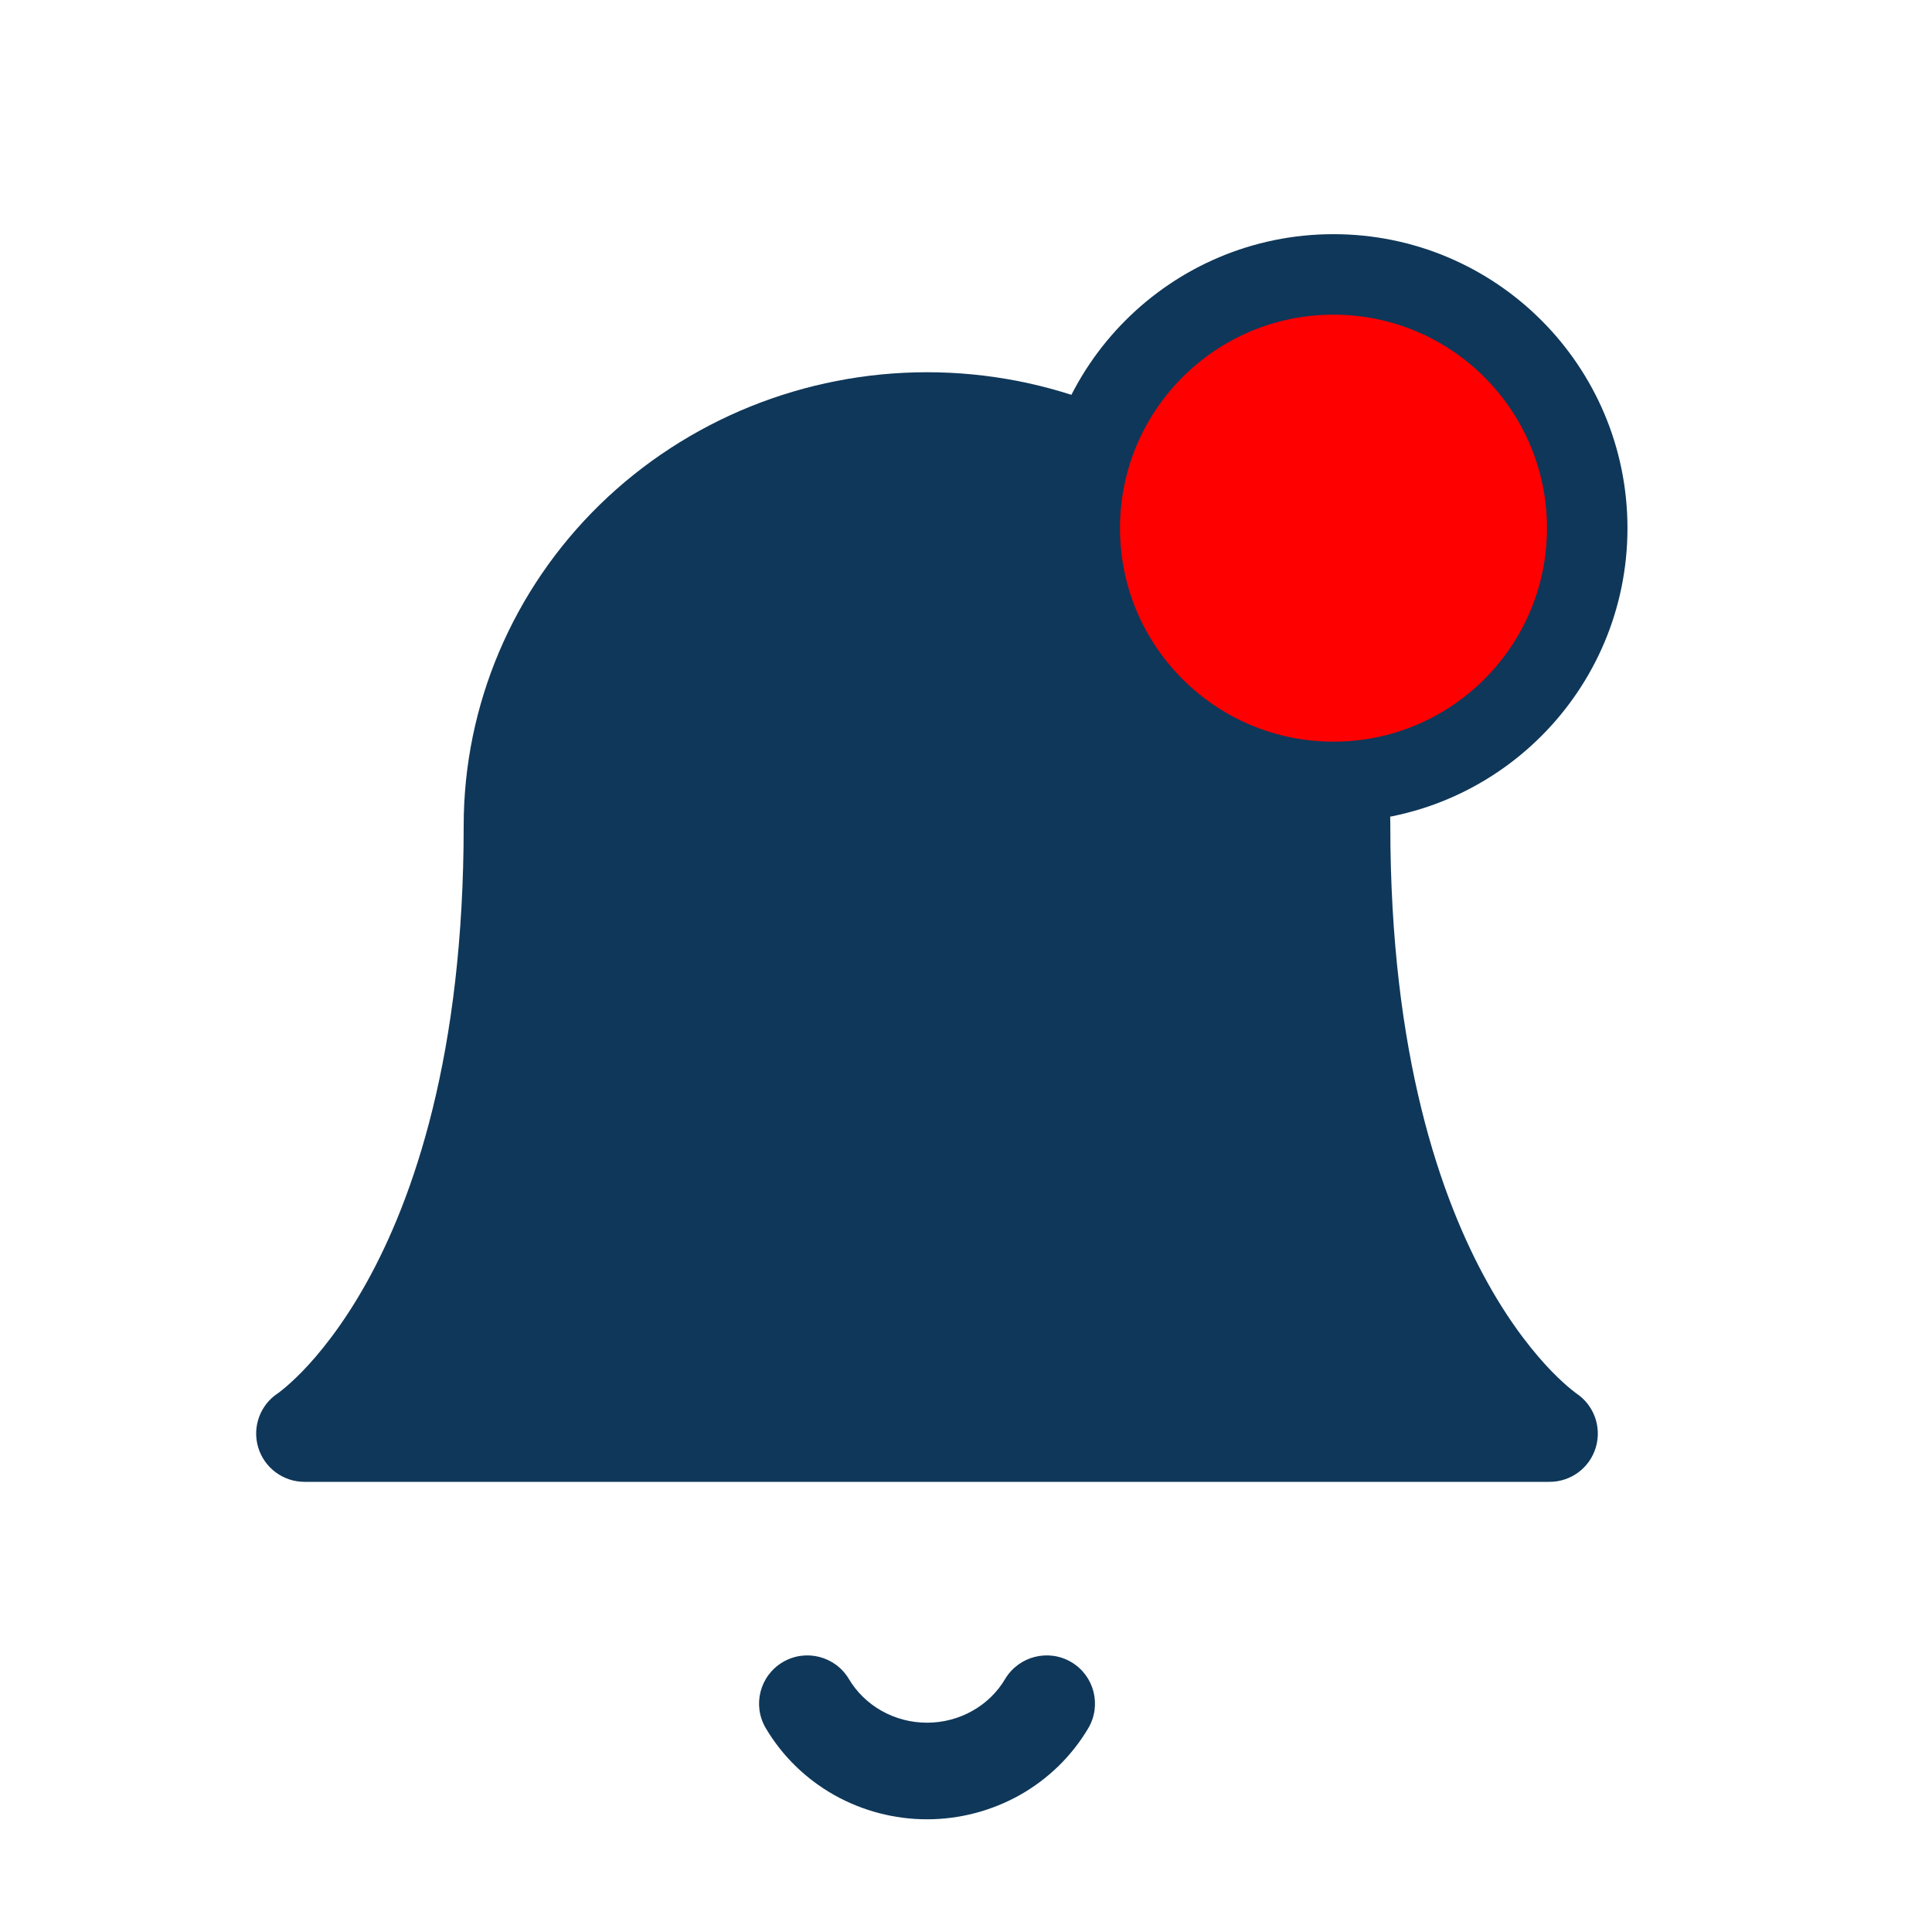 <svg width="24" height="24" viewBox="0 0 24 24" fill="none" xmlns="http://www.w3.org/2000/svg">
<path fill-rule="evenodd" clip-rule="evenodd" d="M7.451 6.269C8.532 5.215 9.994 4.624 11.516 4.624C13.038 4.624 14.5 5.215 15.58 6.269C16.661 7.325 17.271 8.759 17.271 10.258C17.271 13.103 17.895 14.888 18.484 15.943C18.779 16.472 19.07 16.823 19.277 17.037C19.381 17.143 19.464 17.216 19.517 17.259C19.544 17.281 19.562 17.295 19.573 17.303L19.581 17.309C19.8 17.454 19.899 17.726 19.824 17.979C19.749 18.234 19.515 18.408 19.249 18.408H3.783C3.517 18.408 3.283 18.234 3.207 17.979C3.132 17.726 3.231 17.454 3.45 17.309L3.459 17.303C3.469 17.295 3.488 17.281 3.515 17.259C3.568 17.216 3.651 17.143 3.755 17.037C3.962 16.823 4.252 16.472 4.548 15.943C5.137 14.888 5.76 13.103 5.76 10.258C5.76 8.759 6.37 7.325 7.451 6.269Z" fill="#0F3759"/>
<path fill-rule="evenodd" clip-rule="evenodd" d="M9.723 20.648C10.008 20.479 10.376 20.573 10.545 20.857C10.642 21.02 10.782 21.157 10.952 21.253C11.123 21.349 11.317 21.4 11.516 21.4C11.714 21.4 11.909 21.349 12.079 21.253C12.25 21.157 12.39 21.02 12.486 20.857C12.656 20.573 13.024 20.479 13.309 20.648C13.594 20.817 13.687 21.185 13.518 21.47C13.313 21.816 13.019 22.101 12.668 22.299C12.316 22.496 11.919 22.6 11.516 22.6C11.112 22.6 10.715 22.496 10.364 22.299C10.013 22.101 9.719 21.816 9.514 21.47C9.344 21.185 9.438 20.817 9.723 20.648Z" fill="#0F3759"/>
<circle cx="16.565" cy="6.561" r="3.152" fill="#FF0000" stroke="#0F3759"/>
</svg>
